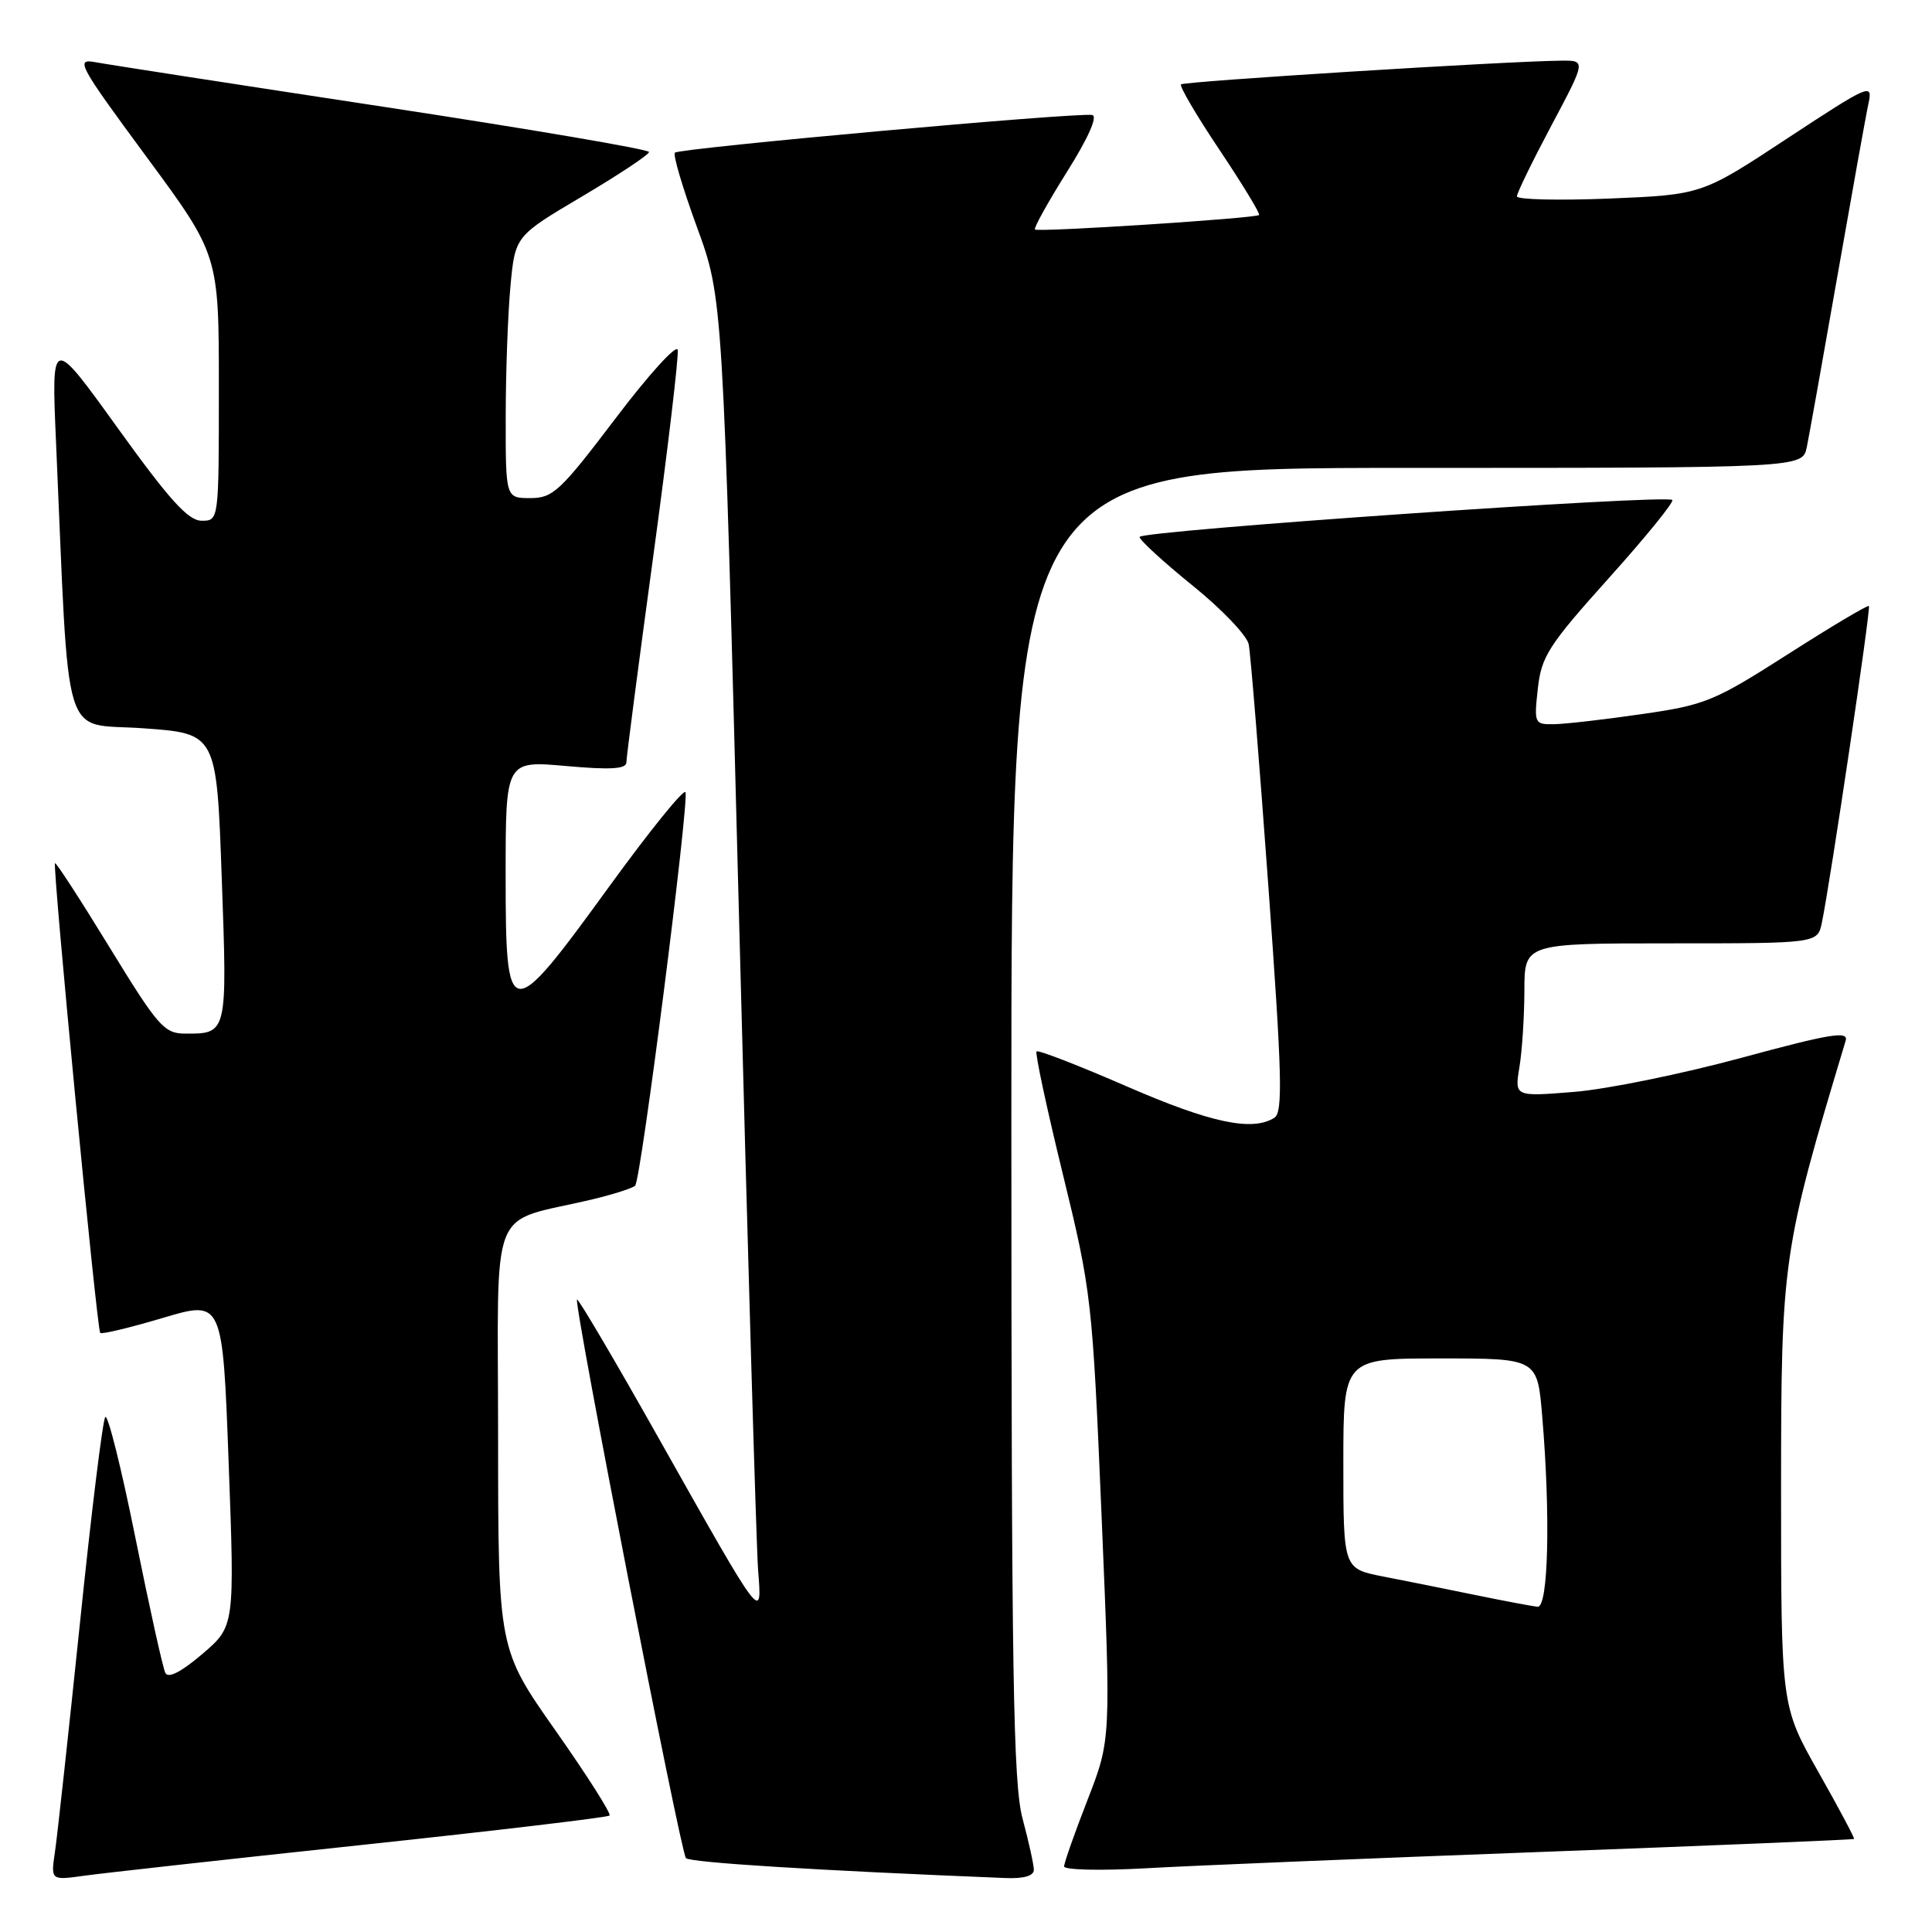 <?xml version="1.0" encoding="UTF-8" standalone="no"?>
<!DOCTYPE svg PUBLIC "-//W3C//DTD SVG 1.1//EN" "http://www.w3.org/Graphics/SVG/1.1/DTD/svg11.dtd" >
<svg xmlns="http://www.w3.org/2000/svg" xmlns:xlink="http://www.w3.org/1999/xlink" version="1.1" viewBox="0 0 256 256">
 <g >
 <path fill="currentColor"
d=" M 47.91 244.47 C 65.74 242.57 80.52 240.81 80.77 240.57 C 81.01 240.32 77.79 235.25 73.61 229.31 C 66.01 218.50 66.01 218.50 66.00 190.29 C 66.00 158.59 64.55 162.24 78.50 158.92 C 81.25 158.26 83.80 157.45 84.16 157.11 C 84.93 156.41 91.31 106.44 90.83 104.98 C 90.65 104.44 86.09 110.08 80.70 117.50 C 67.40 135.82 67.00 135.77 67.00 115.90 C 67.00 100.79 67.00 100.79 75.00 101.50 C 80.94 102.03 83.00 101.90 83.00 101.01 C 83.00 100.35 84.60 88.10 86.55 73.78 C 88.50 59.46 89.96 47.12 89.80 46.35 C 89.63 45.59 85.91 49.69 81.53 55.48 C 74.25 65.08 73.27 66.00 70.28 66.00 C 67.00 66.00 67.00 66.00 67.01 55.25 C 67.01 49.34 67.30 41.53 67.64 37.89 C 68.26 31.28 68.26 31.28 77.13 26.03 C 82.01 23.14 86.00 20.49 86.00 20.14 C 86.00 19.79 70.14 17.09 50.75 14.14 C 31.36 11.19 14.21 8.54 12.63 8.24 C 9.96 7.74 10.40 8.56 19.38 20.74 C 29.00 33.78 29.00 33.78 29.00 51.39 C 29.00 69.00 29.00 69.00 26.72 69.00 C 24.94 69.00 22.47 66.26 15.62 56.75 C 6.81 44.50 6.81 44.50 7.42 58.50 C 9.23 99.65 8.04 95.72 18.95 96.50 C 28.70 97.19 28.70 97.19 29.38 116.27 C 30.13 137.06 30.14 136.98 24.50 136.96 C 21.75 136.94 20.91 135.97 14.52 125.53 C 10.68 119.26 7.43 114.24 7.29 114.38 C 6.93 114.74 12.84 176.18 13.28 176.62 C 13.49 176.82 17.22 175.93 21.58 174.63 C 29.50 172.27 29.50 172.27 30.30 193.89 C 31.10 215.50 31.10 215.50 26.80 219.17 C 24.00 221.56 22.29 222.43 21.91 221.67 C 21.58 221.03 19.80 212.97 17.94 203.76 C 16.09 194.56 14.29 187.36 13.95 187.76 C 13.61 188.17 12.10 200.43 10.60 215.00 C 9.09 229.57 7.60 243.22 7.29 245.33 C 6.72 249.16 6.72 249.16 11.11 248.55 C 13.52 248.21 30.08 246.37 47.91 244.47 Z  M 136.99 247.75 C 136.98 247.06 136.31 244.03 135.50 241.00 C 134.25 236.35 134.02 222.06 134.01 148.75 C 134.00 62.00 134.00 62.00 186.42 62.00 C 238.84 62.00 238.84 62.00 239.41 59.25 C 239.72 57.74 241.55 47.50 243.48 36.50 C 245.41 25.50 247.25 15.23 247.59 13.68 C 248.16 10.98 247.73 11.17 236.84 18.33 C 225.50 25.80 225.50 25.80 213.25 26.31 C 206.51 26.58 201.00 26.45 201.00 26.02 C 201.00 25.58 203.06 21.35 205.58 16.61 C 210.16 8.00 210.16 8.00 206.83 8.04 C 199.55 8.11 156.89 10.78 156.49 11.18 C 156.25 11.41 158.56 15.34 161.61 19.89 C 164.66 24.45 167.01 28.32 166.83 28.49 C 166.38 28.93 137.59 30.79 137.14 30.41 C 136.94 30.24 138.84 26.82 141.36 22.80 C 144.19 18.31 145.48 15.40 144.73 15.24 C 142.92 14.85 90.04 19.63 89.43 20.23 C 89.15 20.51 90.47 24.96 92.36 30.12 C 95.79 39.50 95.79 39.50 97.91 121.00 C 99.07 165.82 100.22 204.97 100.45 208.00 C 101.00 214.99 101.16 215.20 87.41 190.80 C 81.56 180.40 76.63 172.04 76.46 172.20 C 75.99 172.67 90.17 245.41 90.89 246.21 C 91.41 246.80 108.33 247.85 133.25 248.85 C 135.67 248.95 137.00 248.56 136.99 247.75 Z  M 203.99 245.40 C 226.81 244.55 245.56 243.77 245.67 243.67 C 245.77 243.56 243.64 239.56 240.93 234.77 C 236.00 226.05 236.00 226.05 236.00 197.28 C 236.01 166.90 236.17 165.77 244.56 137.90 C 244.96 136.57 242.54 136.97 230.77 140.16 C 222.92 142.29 212.94 144.33 208.59 144.68 C 200.69 145.32 200.69 145.32 201.33 141.41 C 201.69 139.26 201.98 134.69 201.99 131.25 C 202.00 125.00 202.00 125.00 221.42 125.00 C 240.84 125.00 240.84 125.00 241.41 122.25 C 242.55 116.73 247.92 80.58 247.64 80.30 C 247.48 80.14 242.66 83.01 236.92 86.68 C 227.12 92.94 225.96 93.42 217.50 94.63 C 212.55 95.35 207.32 95.95 205.87 95.96 C 203.33 96.00 203.26 95.85 203.77 91.25 C 204.24 86.98 205.18 85.51 213.17 76.61 C 218.06 71.17 221.84 66.51 221.59 66.25 C 220.81 65.48 151.00 70.32 151.00 71.15 C 151.00 71.57 154.16 74.46 158.01 77.58 C 161.87 80.69 165.22 84.20 165.46 85.37 C 165.70 86.54 166.87 100.94 168.06 117.37 C 169.88 142.45 170.01 147.38 168.86 148.11 C 165.93 149.96 160.42 148.79 149.32 143.96 C 142.95 141.19 137.57 139.10 137.35 139.32 C 137.13 139.53 138.70 146.86 140.84 155.61 C 144.63 171.14 144.75 172.16 145.97 201.00 C 147.21 230.50 147.21 230.50 144.11 238.48 C 142.40 242.86 141.00 246.84 141.00 247.31 C 141.00 247.78 145.84 247.89 151.75 247.56 C 157.66 247.22 181.17 246.25 203.99 245.40 Z  M 195.50 211.35 C 191.65 210.56 186.14 209.45 183.25 208.89 C 178.00 207.86 178.00 207.86 178.00 193.93 C 178.00 180.00 178.00 180.00 190.85 180.00 C 203.71 180.00 203.71 180.00 204.35 187.65 C 205.46 200.74 205.17 213.01 203.75 212.90 C 203.06 212.84 199.35 212.14 195.50 211.35 Z "/>
</g>
</svg>